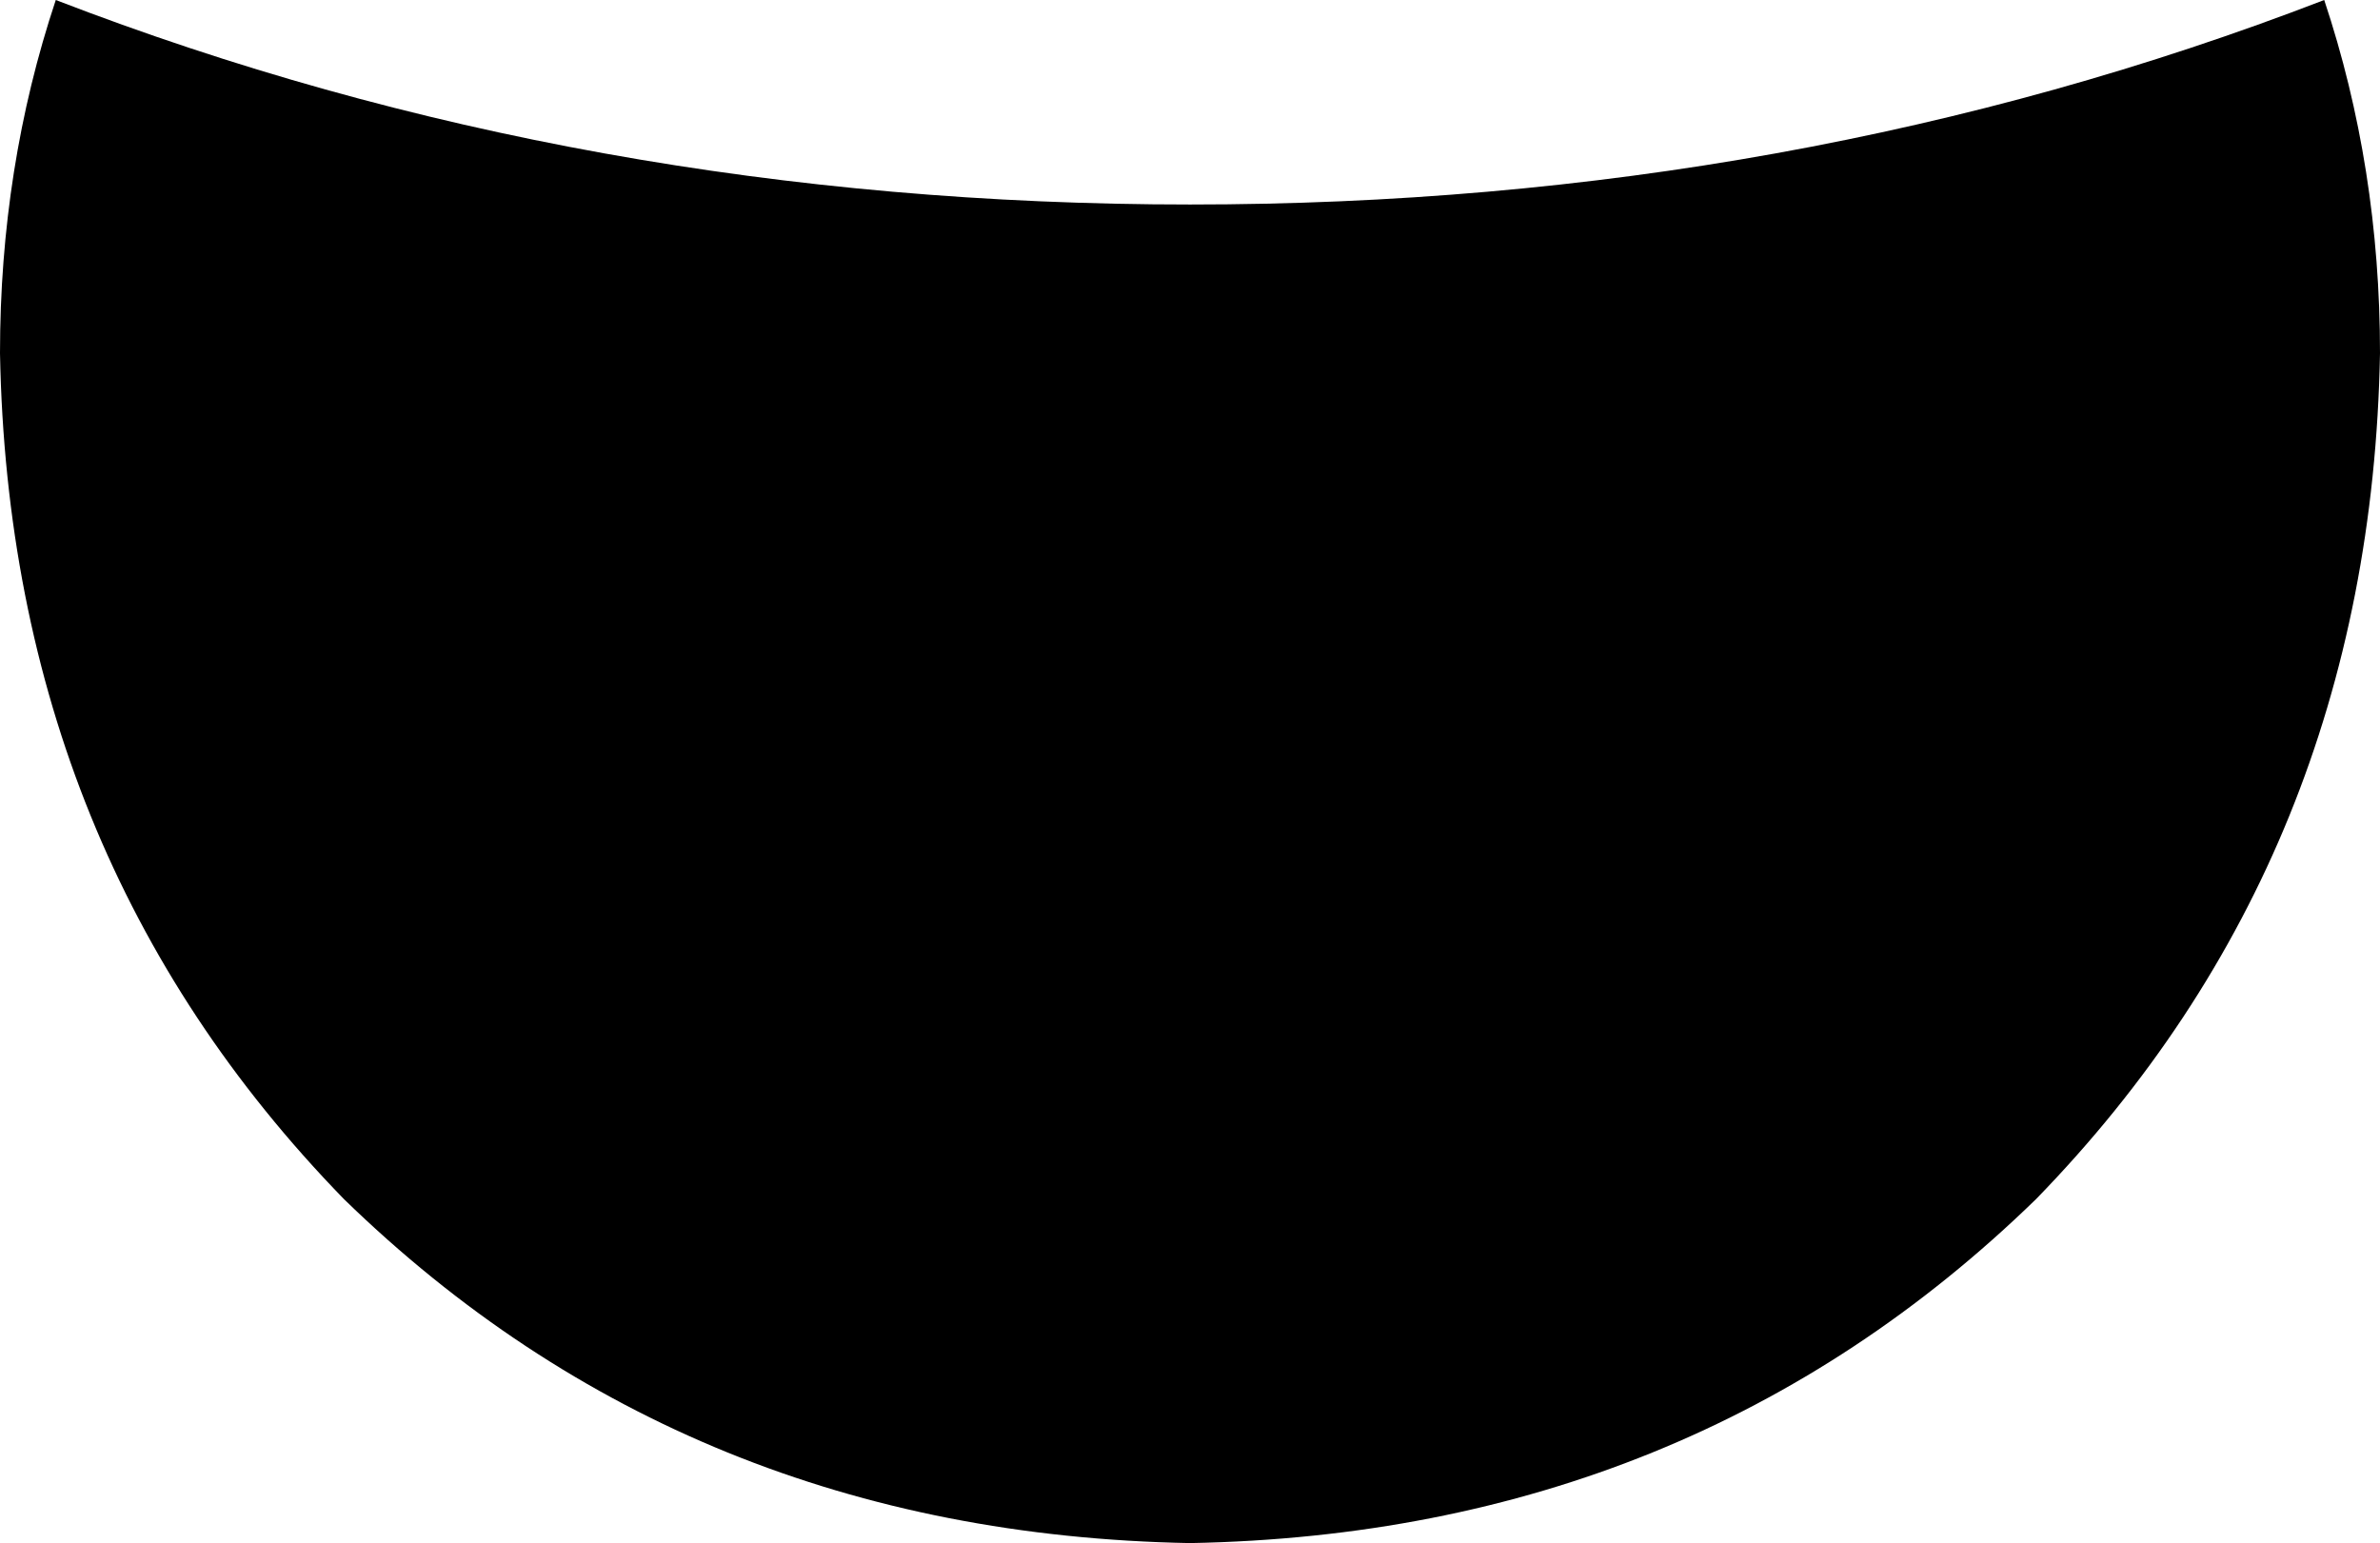 <svg xmlns="http://www.w3.org/2000/svg" viewBox="0 0 256 166">
    <path d="M 6 0 Q 0 18 0 38 Q 1 92 37 129 Q 74 165 128 166 Q 182 165 219 129 Q 255 92 256 38 Q 256 18 250 0 Q 193 22 128 22 Q 63 22 6 0 L 6 0 Z"/>
</svg>
